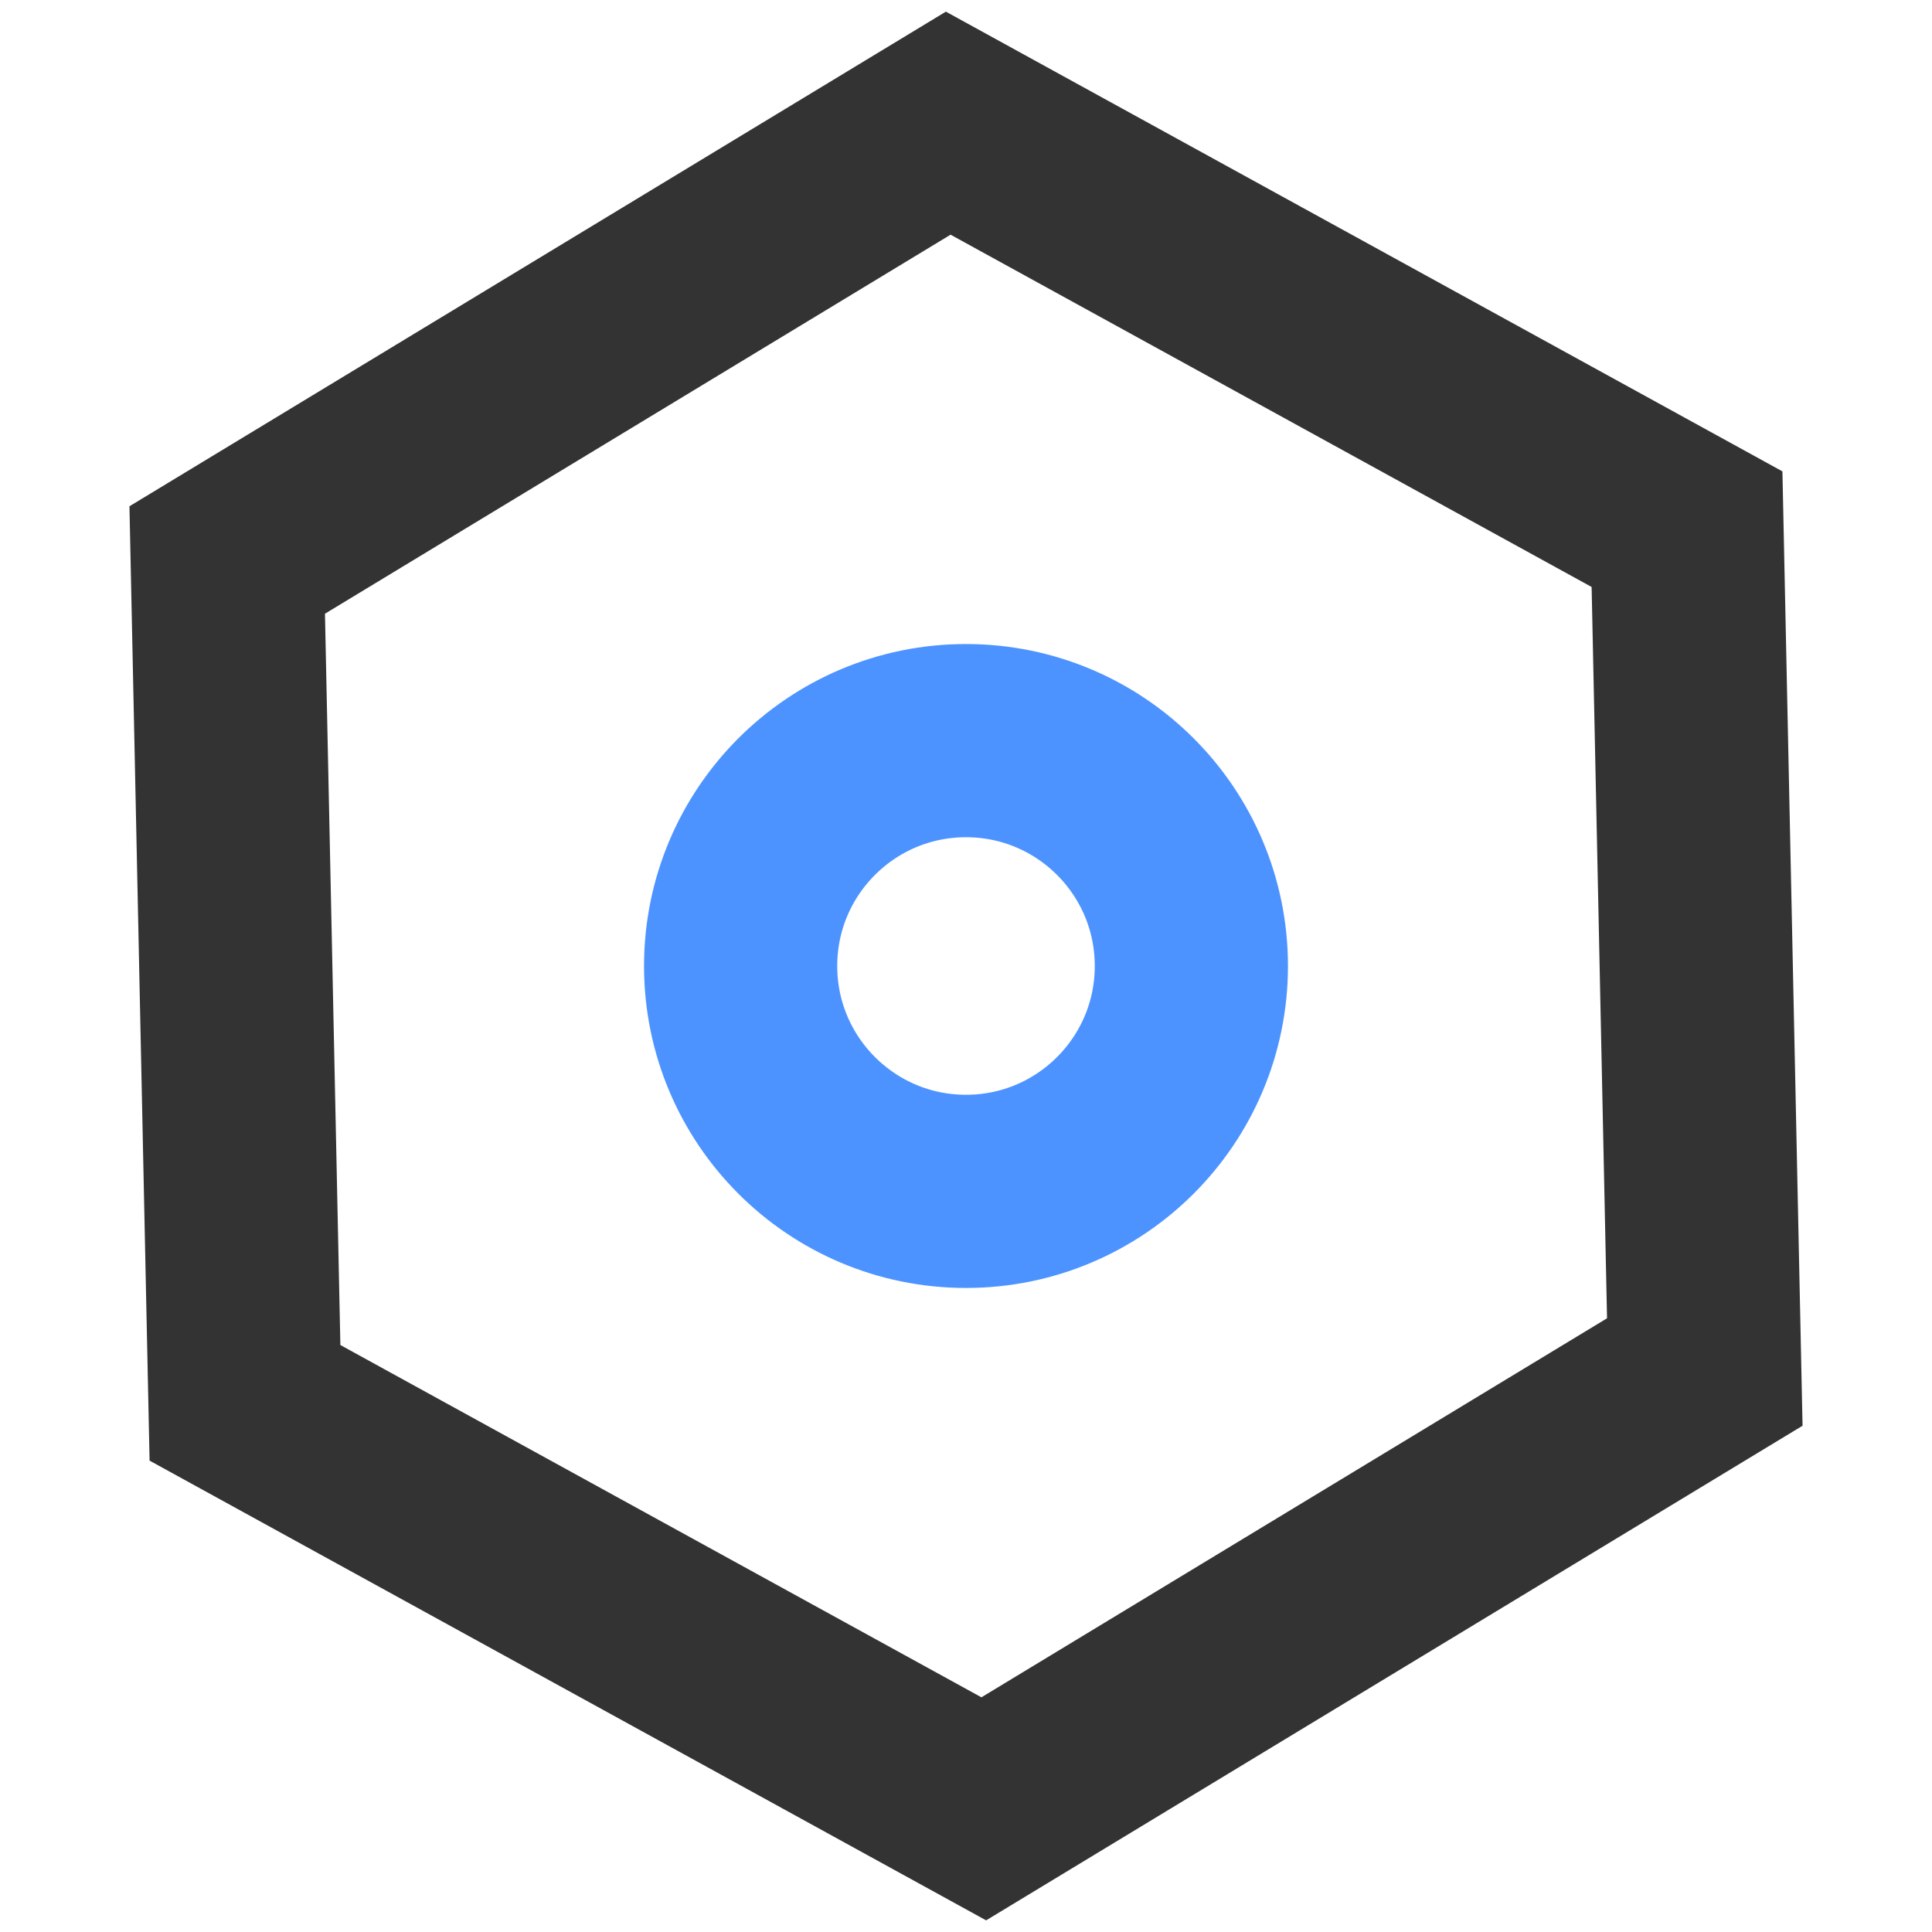 <?xml version="1.0" encoding="UTF-8"?>
<svg width="20px" height="20px" viewBox="0 0 20 20" version="1.1" xmlns="http://www.w3.org/2000/svg" xmlns:xlink="http://www.w3.org/1999/xlink">
    <!-- Generator: Sketch 63.1 (92452) - https://sketch.com -->
    <title>icon_set</title>
    <desc>Created with Sketch.</desc>
    <g id="组件" stroke="none" stroke-width="1" fill="none" fill-rule="evenodd">
        <g id="icon/icon_set">
            <g id="icon_set">
                <rect id="矩形" fill="#D8D8D8" opacity="0" x="0" y="0" width="20" height="20"></rect>
                <path d="M9.816,1.275 L2.352,5.797 L2.536,14.522 L10.184,18.725 L17.648,14.203 L17.464,5.478 L9.816,1.275 Z" id="多边形" stroke="#333333" stroke-width="2"></path>
                <circle id="椭圆形" stroke="#4D93FF" stroke-width="2" cx="10" cy="10" r="2.333"></circle>
            </g>
        </g>
    </g>
</svg>